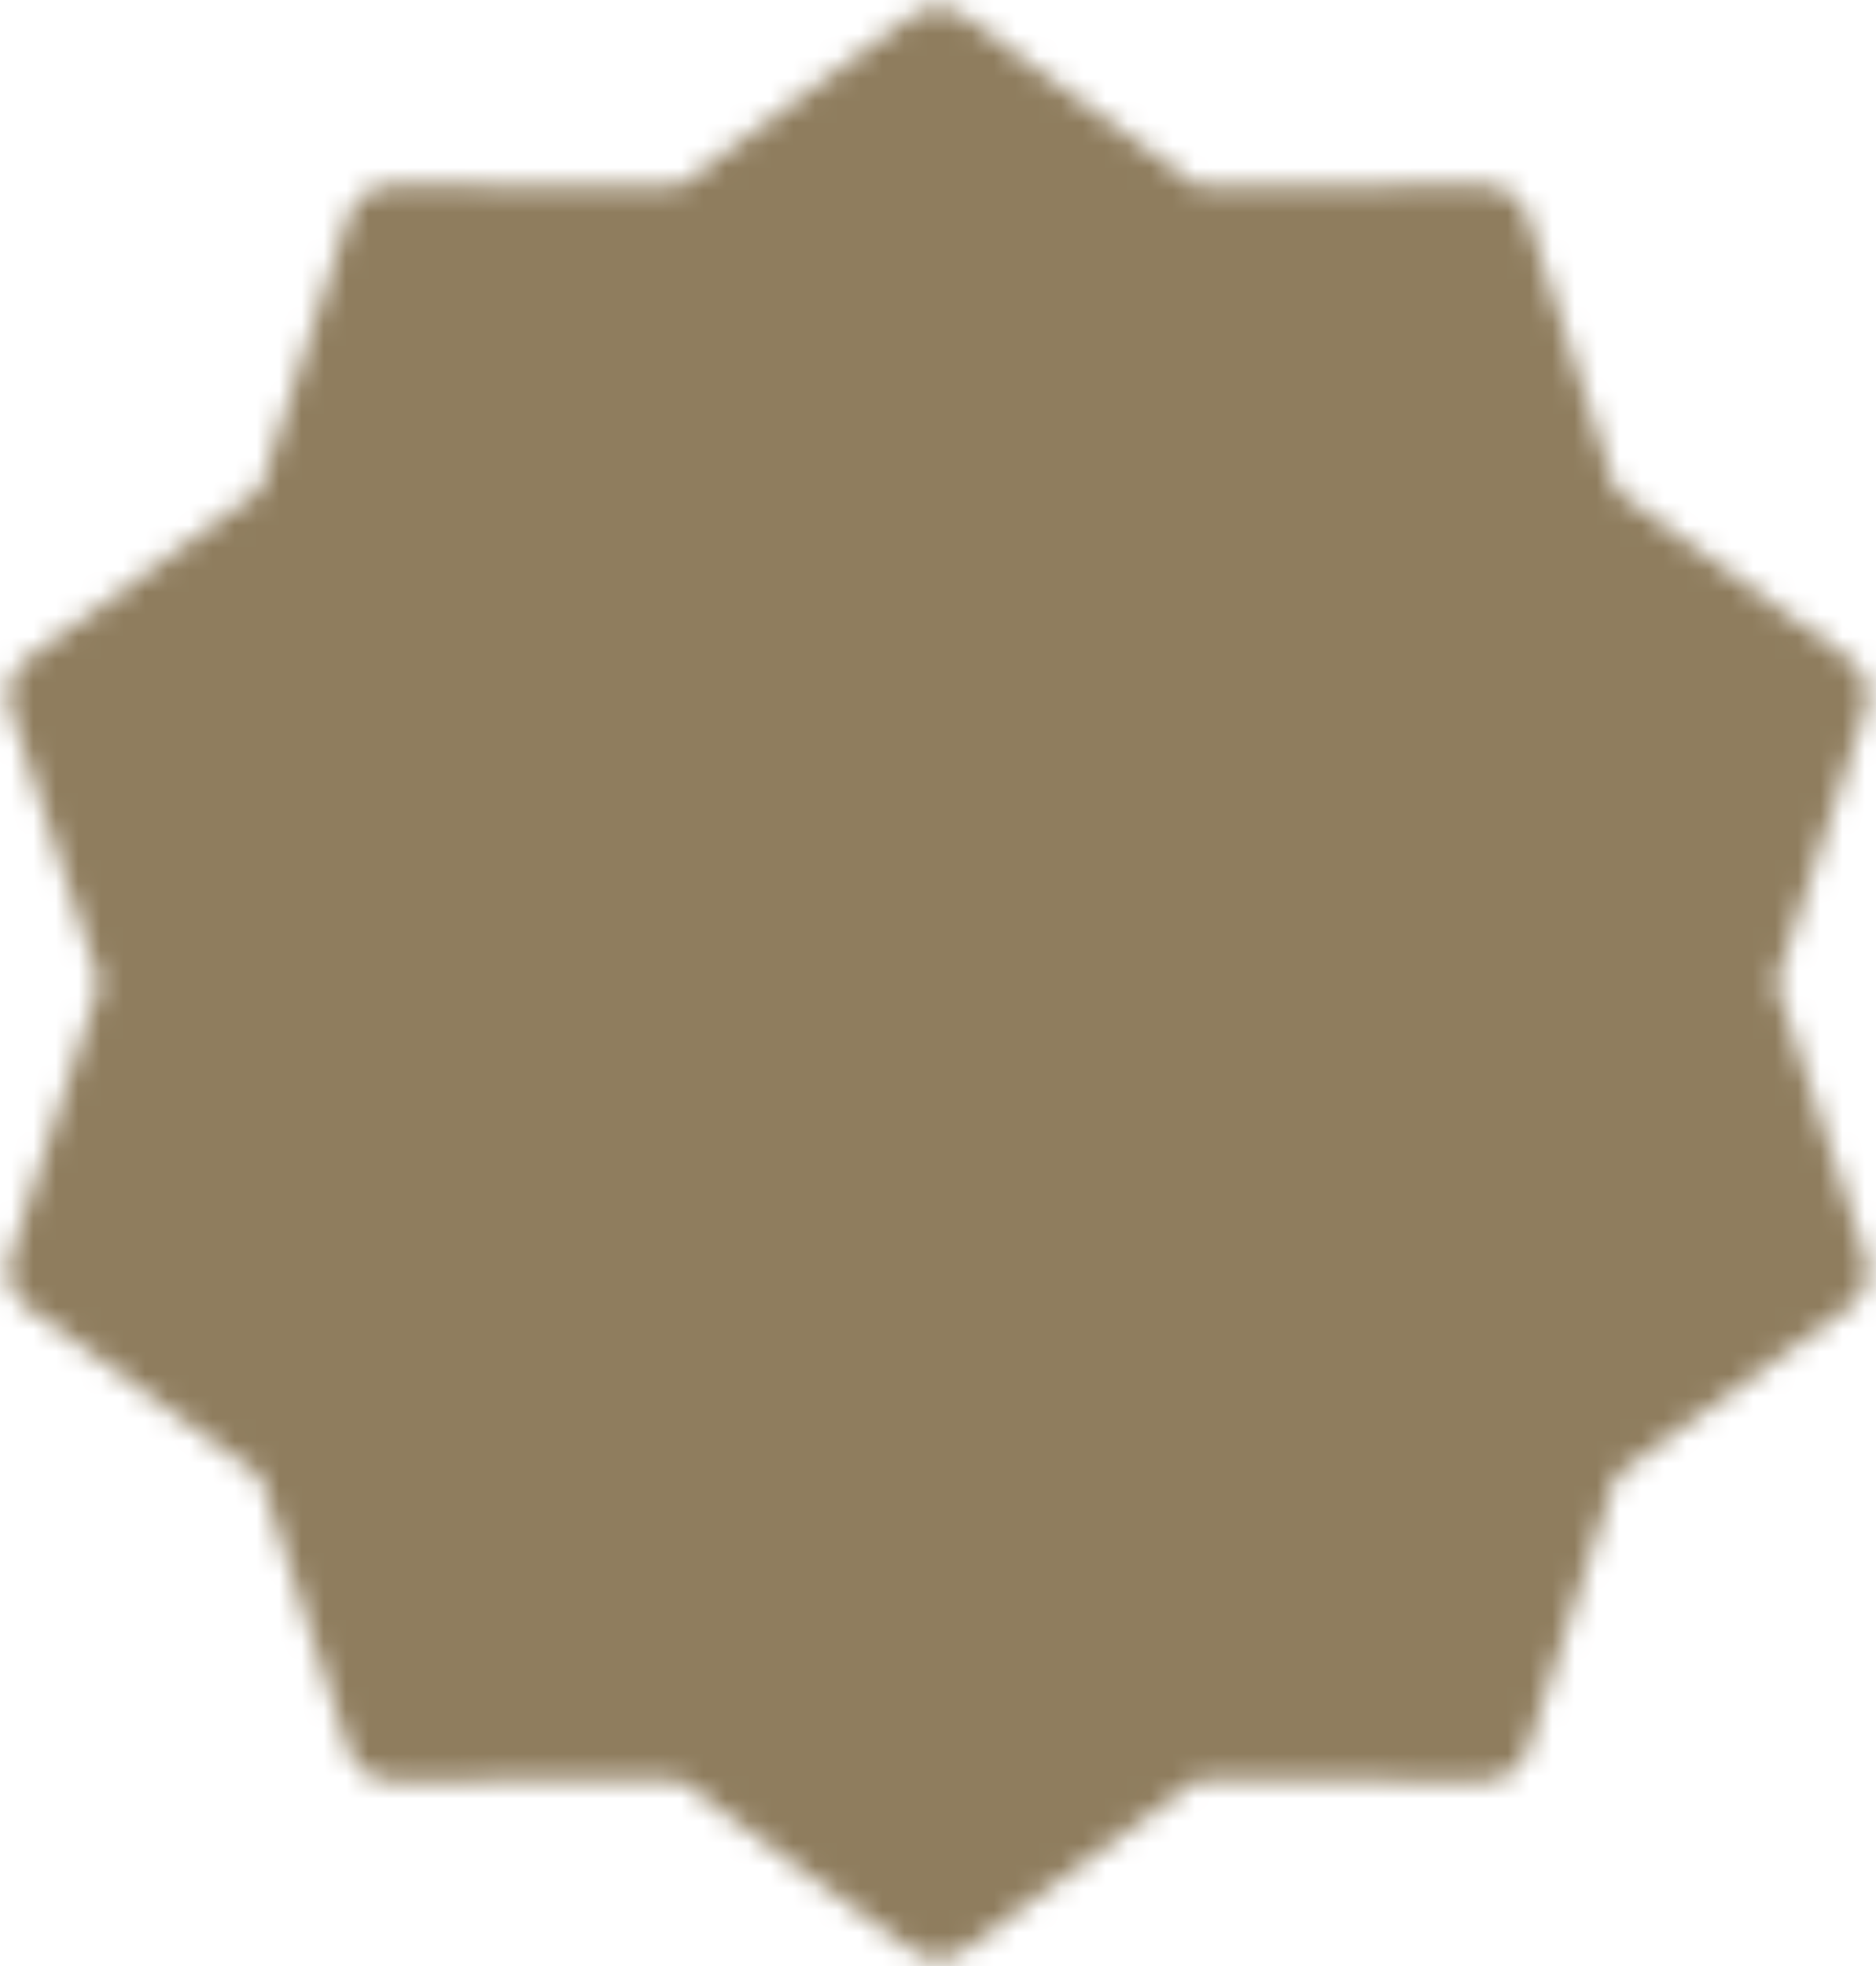 <svg width="84" height="88" viewBox="0 0 84 88" fill="none" xmlns="http://www.w3.org/2000/svg">
<g id="Mask group">
<mask id="mask0_2102_10" style="mask-type:luminance" maskUnits="userSpaceOnUse" x="0" y="0" width="84" height="88">
<g id="Group">
<g id="Group_2">
<path id="Vector" d="M42 2.333L52.944 10.317L66.492 10.292L70.652 23.183L81.627 31.125L77.417 44L81.627 56.875L70.652 64.817L66.492 77.708L52.944 77.683L42 85.667L31.056 77.683L17.508 77.708L13.348 64.817L2.373 56.875L6.583 44L2.373 31.125L13.348 23.183L17.508 10.292L31.056 10.317L42 2.333Z" fill="white" stroke="white" stroke-width="4" stroke-linecap="round" stroke-linejoin="round"/>
<path id="Vector_2" d="M27.417 44L37.833 54.417L58.667 33.583" stroke="black" stroke-width="4" stroke-linecap="round" stroke-linejoin="round"/>
</g>
</g>
</mask>
<g mask="url(#mask0_2102_10)">
<path id="Vector_3" d="M-8 -6H92V94H-8V-6Z" fill="#8F7D5E"/>
</g>
</g>
</svg>
